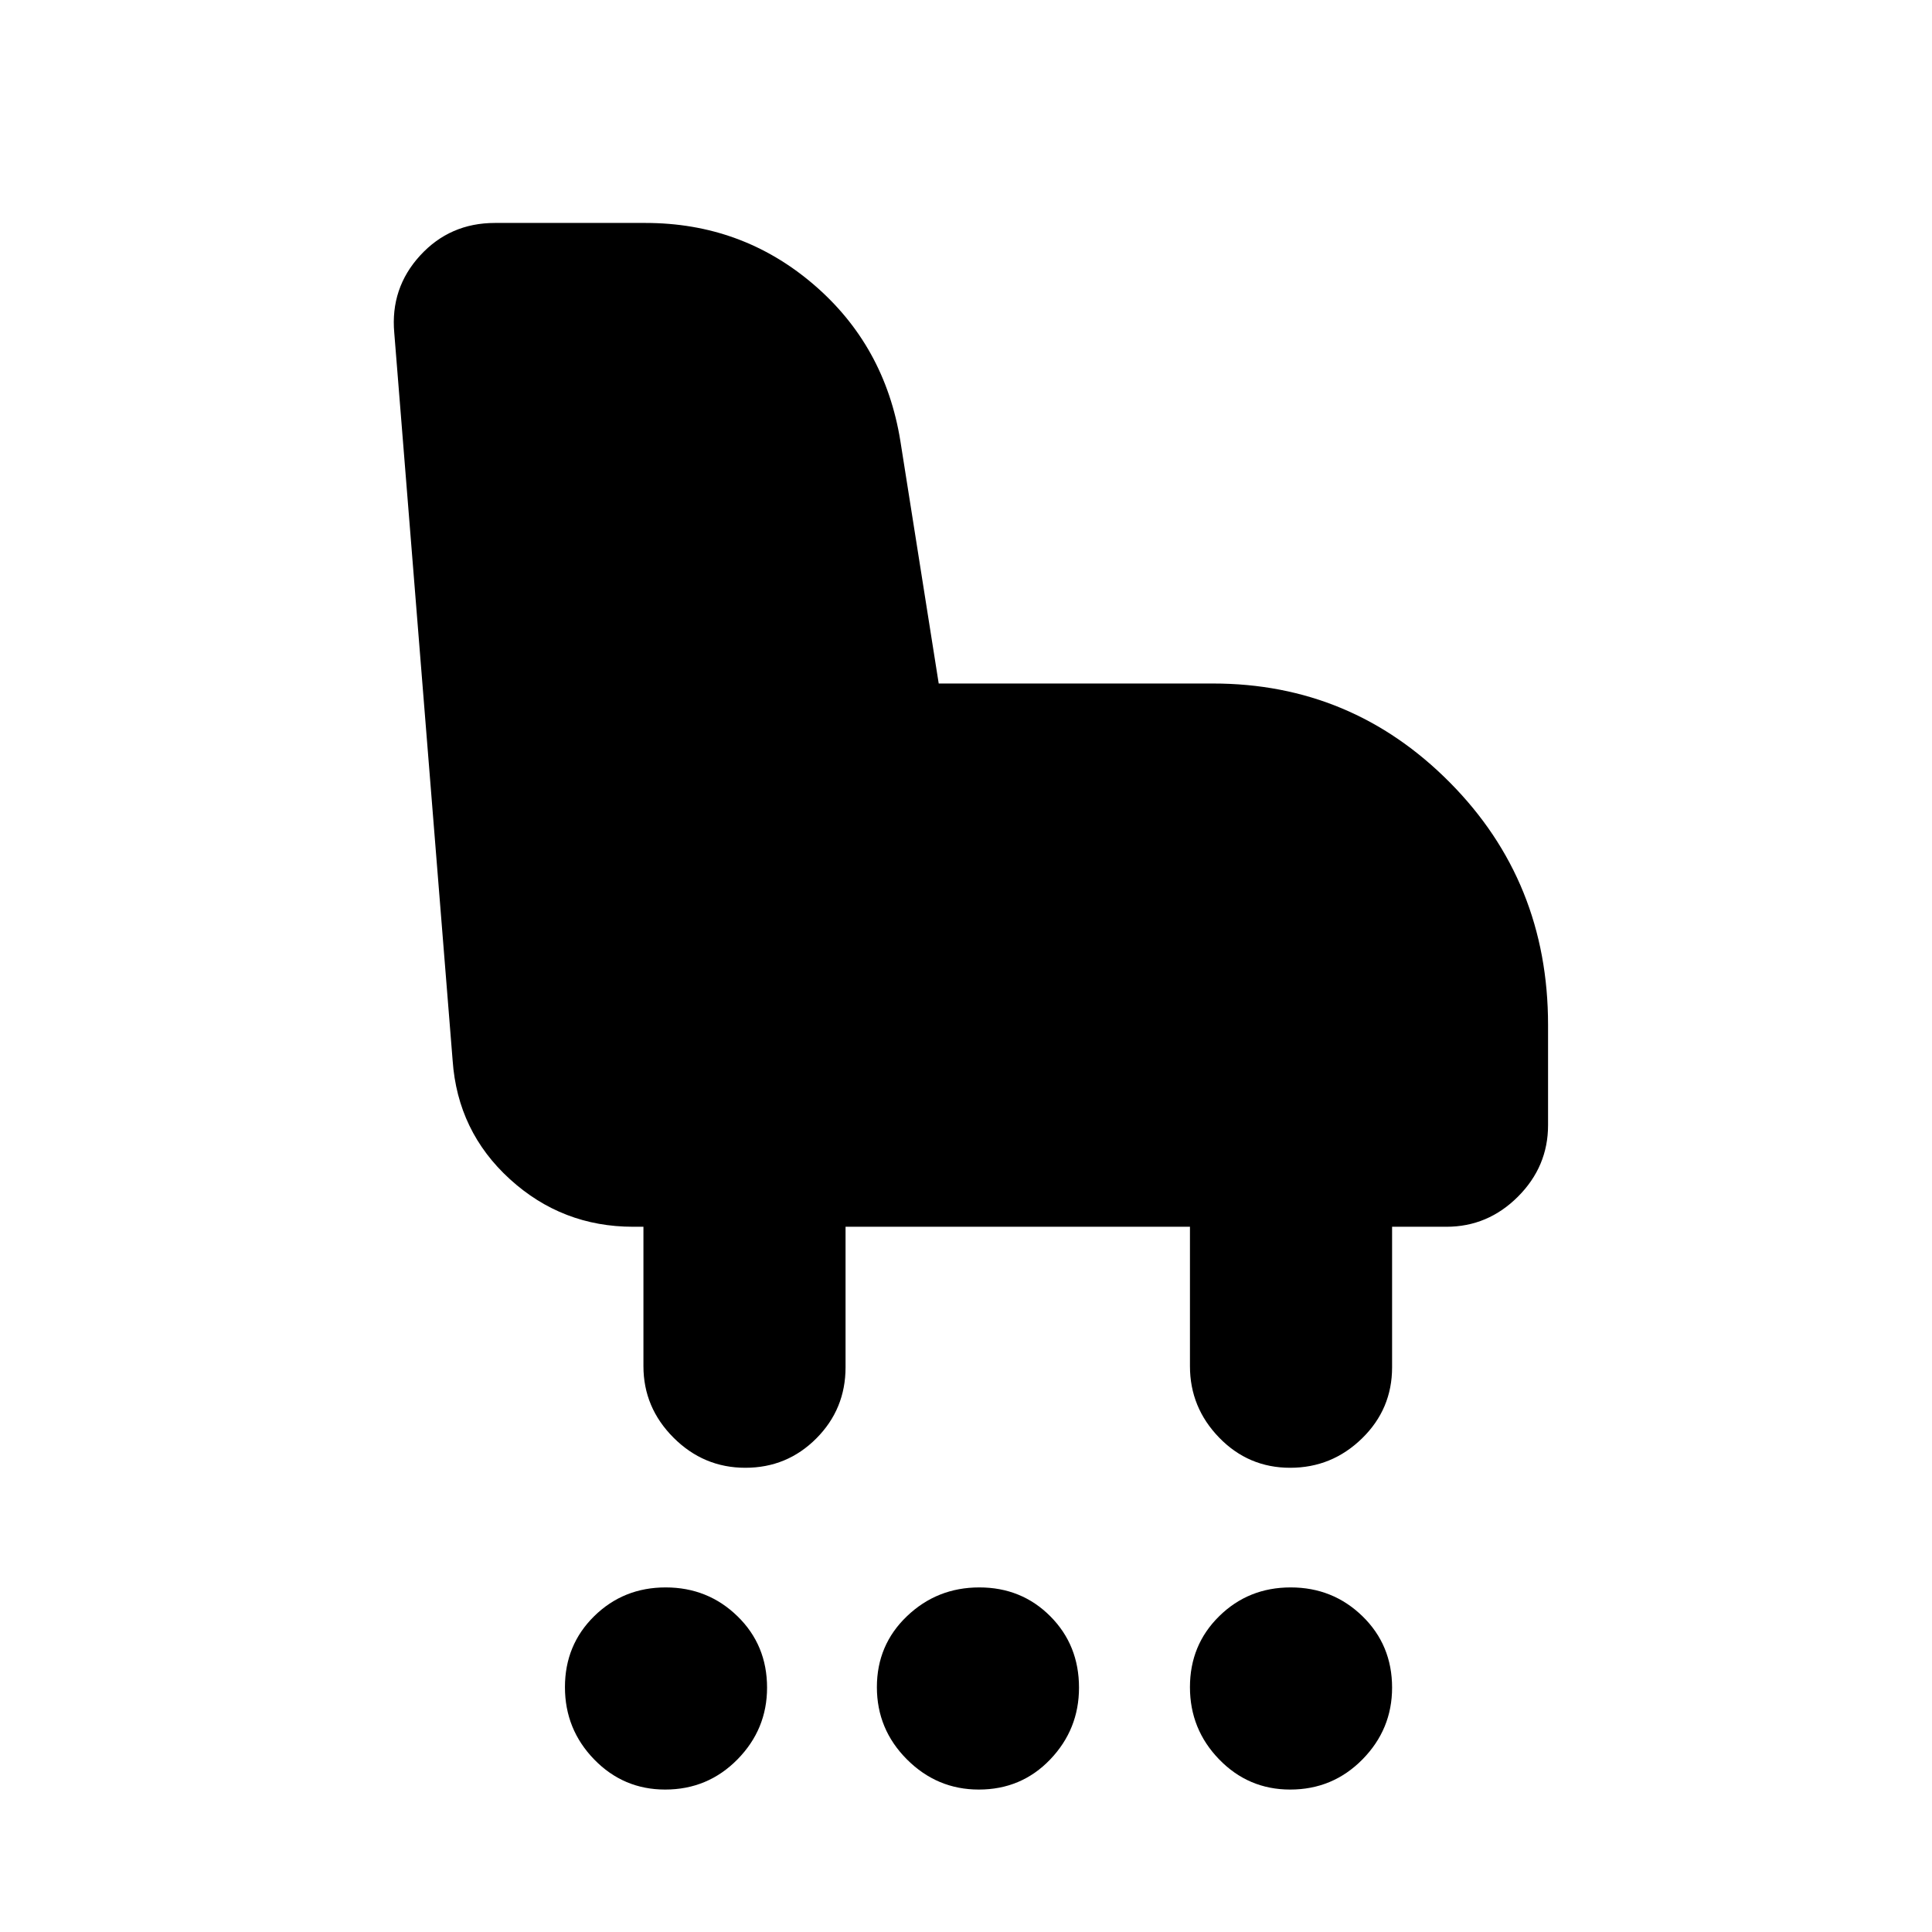 <svg xmlns="http://www.w3.org/2000/svg" height="24" viewBox="0 -960 960 960" width="24"><path d="M370.36-230.67q-20.73 0-35.69-14.96-14.95-14.96-14.95-35.54v-69.26h-5.11q-35.3 0-61.27-23.67-25.97-23.66-28.43-58.97l-29-361.52q-2-22.23 12.83-38.43t37.17-16.2h74.83q47.72 0 83.35 30.41 35.62 30.41 43.3 77.96l19.05 120.48h136.28q68.97 0 117.73 49.21 48.77 49.2 48.77 120.43v49.8q0 20.58-14.96 35.54t-35.54 14.96h-27v69.82q0 20.79-14.96 35.36-14.96 14.58-35.68 14.58-20.73 0-35.26-14.96-14.54-14.96-14.54-35.54v-69.26H420.15v69.82q0 20.79-14.53 35.36-14.54 14.58-35.26 14.58ZM330.51-70.78q-20.72 0-35.26-14.96-14.53-14.96-14.53-35.93 0-20.98 14.53-35.26 14.54-14.29 35.51-14.29 20.98 0 35.69 14.32 14.7 14.32 14.7 35.48 0 20.72-14.73 35.68-14.74 14.96-35.91 14.96Zm155.85 0q-20.73 0-35.69-14.96-14.95-14.96-14.95-35.93 0-20.98 14.95-35.26 14.96-14.29 35.94-14.29 20.97 0 35.26 14.32 14.28 14.32 14.28 35.48 0 20.72-14.31 35.68-14.32 14.96-35.48 14.96Zm154.72 0q-20.73 0-35.26-14.96-14.54-14.96-14.54-35.93 0-20.98 14.54-35.26 14.53-14.29 35.51-14.29 20.97 0 35.68 14.32t14.71 35.48q0 20.72-14.74 35.68t-35.9 14.96Z"/></svg>